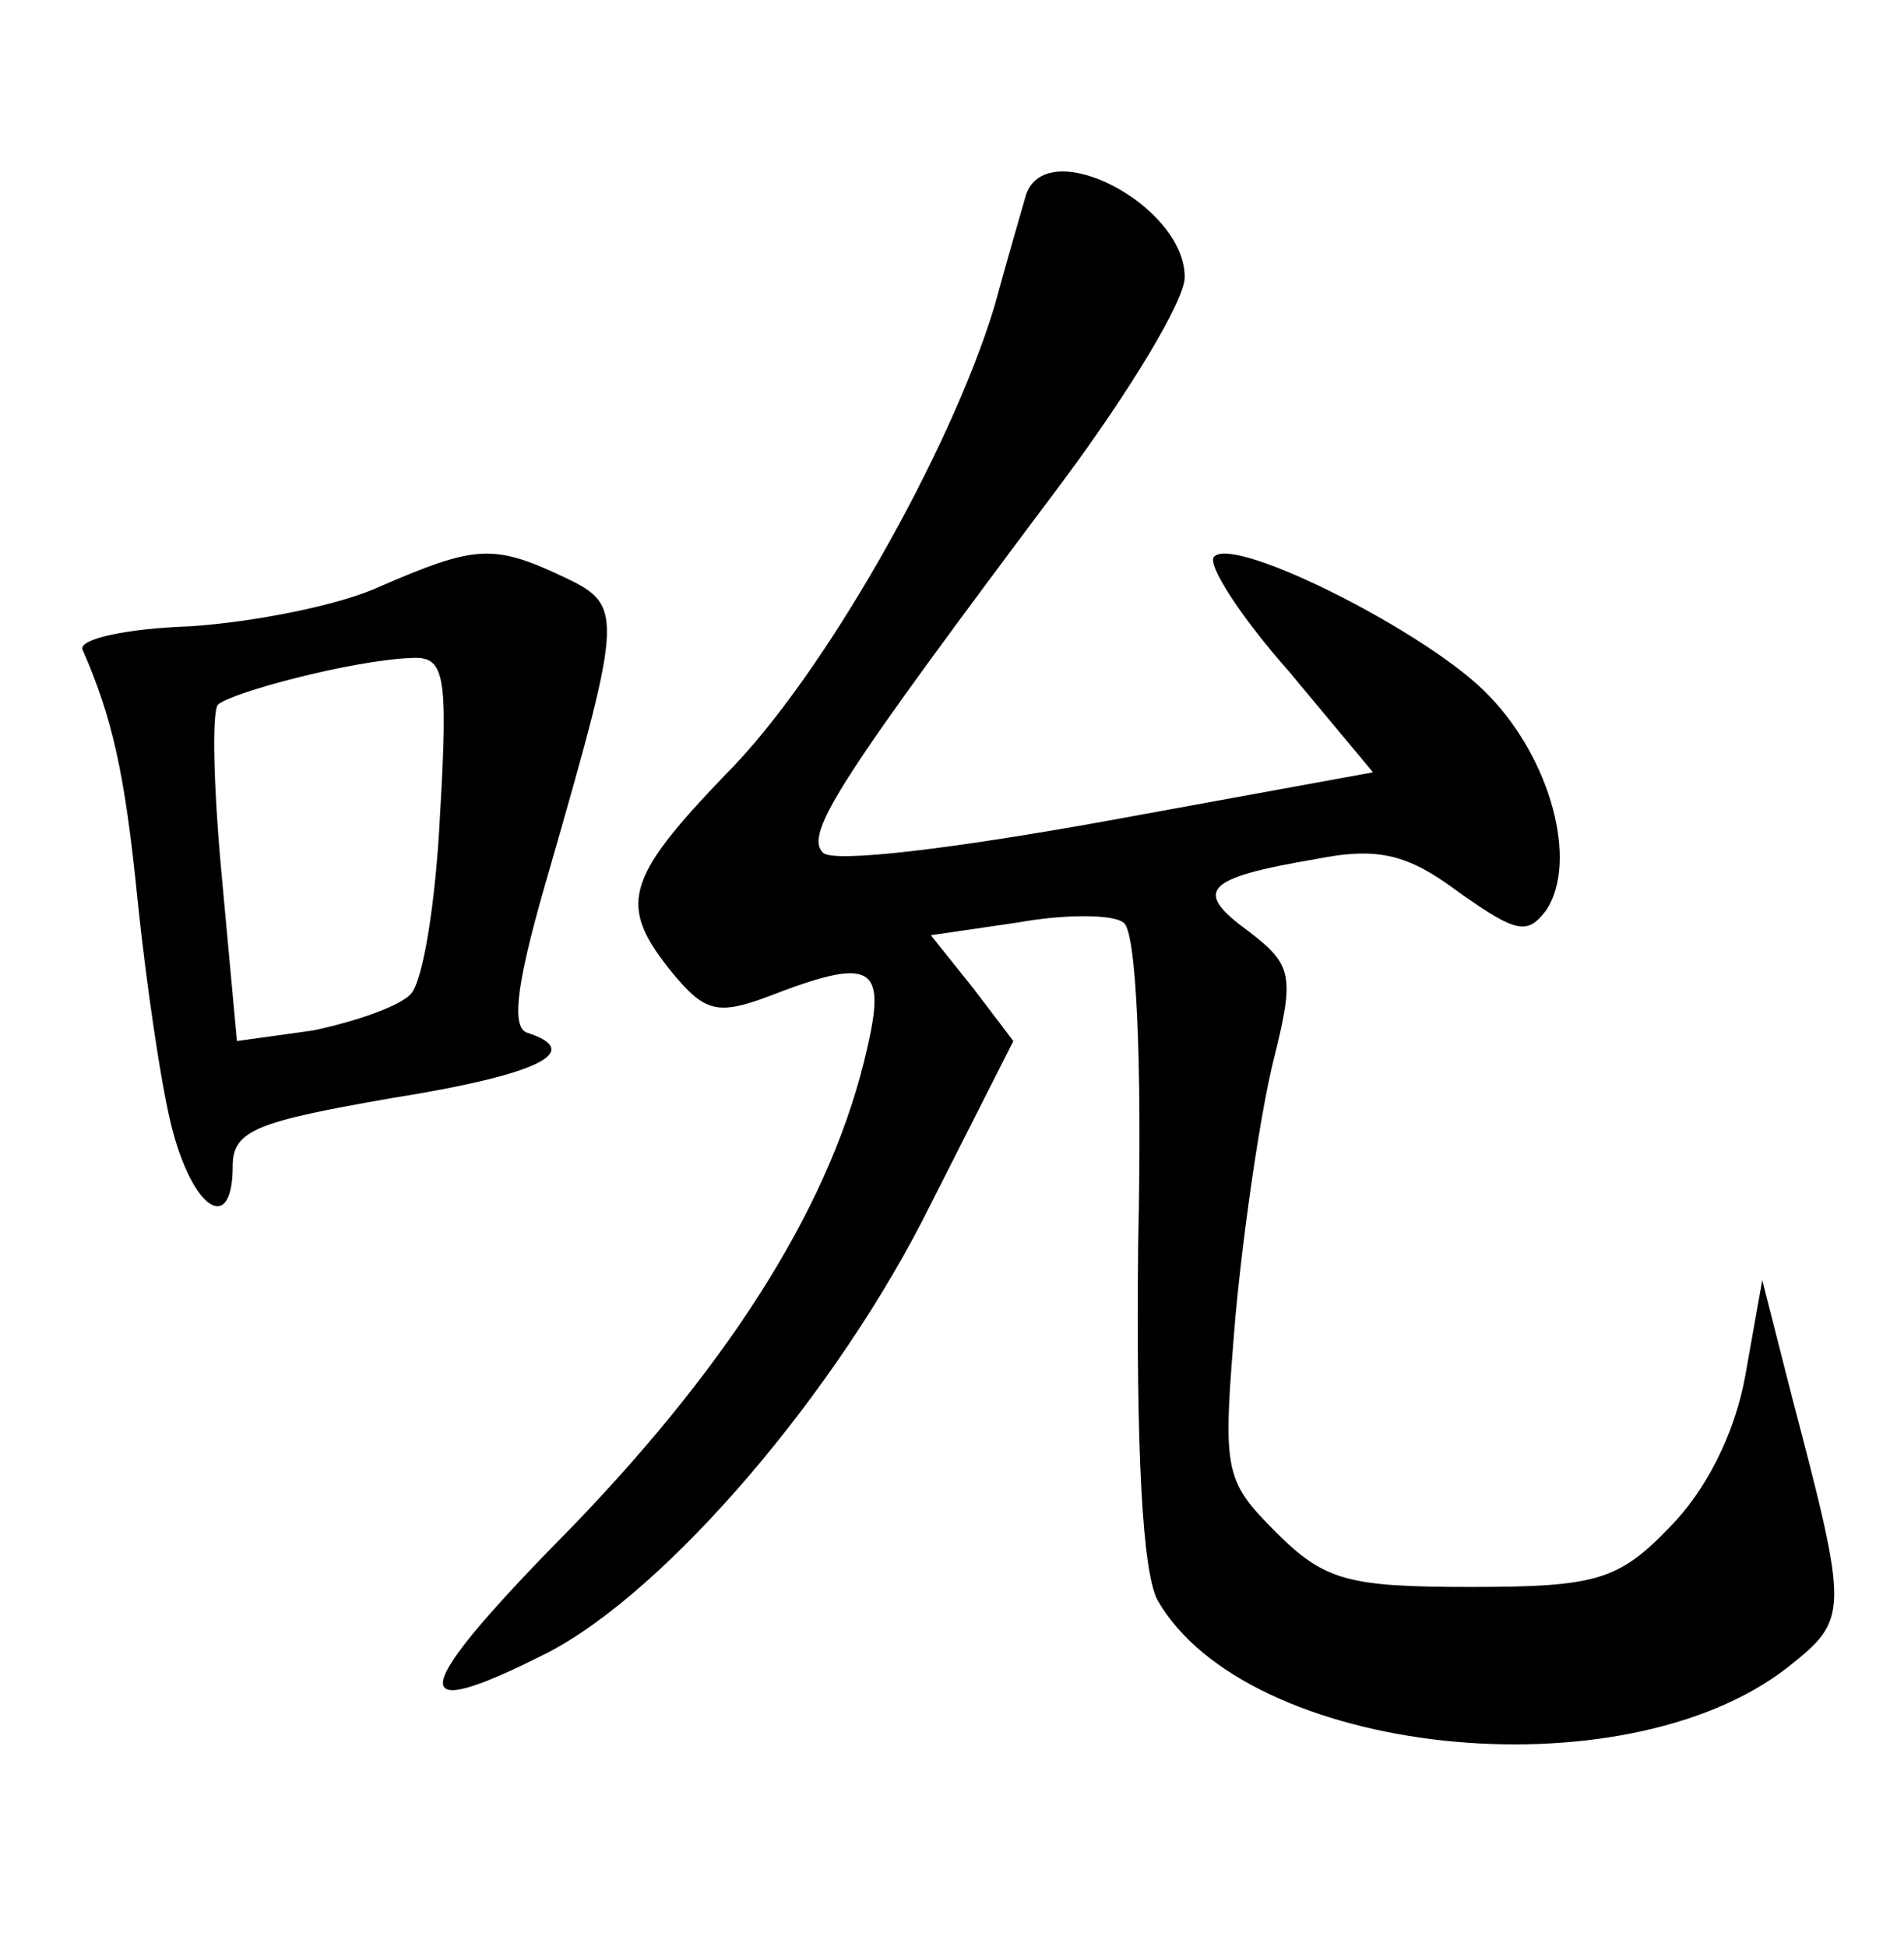 <?xml version="1.0" standalone="no"?>
<!DOCTYPE svg PUBLIC "-//W3C//DTD SVG 20010904//EN"
 "http://www.w3.org/TR/2001/REC-SVG-20010904/DTD/svg10.dtd">
<svg version="1.0" xmlns="http://www.w3.org/2000/svg"
 width="90pt" height="92pt" viewBox="0 0 90 92"
 preserveAspectRatio="xMidYMid meet">
<g transform="translate(0,92) scale(0.1,-0.1)"
fill="#000000" stroke="none">
<path d="M485 828 c-2 -7 -9 -31 -15 -53 -21 -69 -81 -175 -127 -221 -48 -50
-51 -62 -25 -94 15 -18 21 -20 45 -11 49 19 56 15 47 -24 -16 -72 -63 -147
-139 -226 -79 -80 -81 -95 -12 -60 56 29 137 123 181 212 l39 77 -19 25 -20
25 41 6 c22 4 45 4 50 0 6 -3 9 -64 7 -152 -1 -98 2 -154 9 -168 42 -74 220
-93 298 -32 29 23 29 25 2 128 l-14 55 -8 -45 c-5 -28 -19 -55 -36 -72 -24
-25 -35 -28 -94 -28 -58 0 -69 3 -92 26 -25 25 -25 29 -19 102 4 43 12 97 18
121 10 40 9 45 -12 61 -26 19 -21 25 32 34 30 6 44 2 68 -16 27 -19 32 -20 41
-8 15 23 2 71 -27 101 -27 29 -120 76 -130 66 -4 -3 12 -28 35 -54 l40 -48
-126 -23 c-72 -13 -129 -20 -134 -15 -9 9 8 35 113 175 32 43 58 86 58 97 0
34 -65 68 -75 39z"/>
<path d="M180 643 c-19 -9 -60 -17 -90 -19 -30 -1 -53 -6 -51 -11 14 -32 20
-58 26 -118 4 -39 11 -87 16 -107 10 -40 29 -52 29 -19 0 17 12 21 75 32 69
11 92 22 64 31 -8 3 -4 27 11 78 35 122 35 124 5 138 -32 15 -41 14 -85 -5z
m28 -108 c-2 -41 -8 -79 -14 -85 -6 -6 -27 -13 -46 -17 l-36 -5 -7 76 c-4 42
-5 79 -2 83 7 6 64 21 91 22 16 1 18 -6 14 -74z"/>
</g>
</svg>
